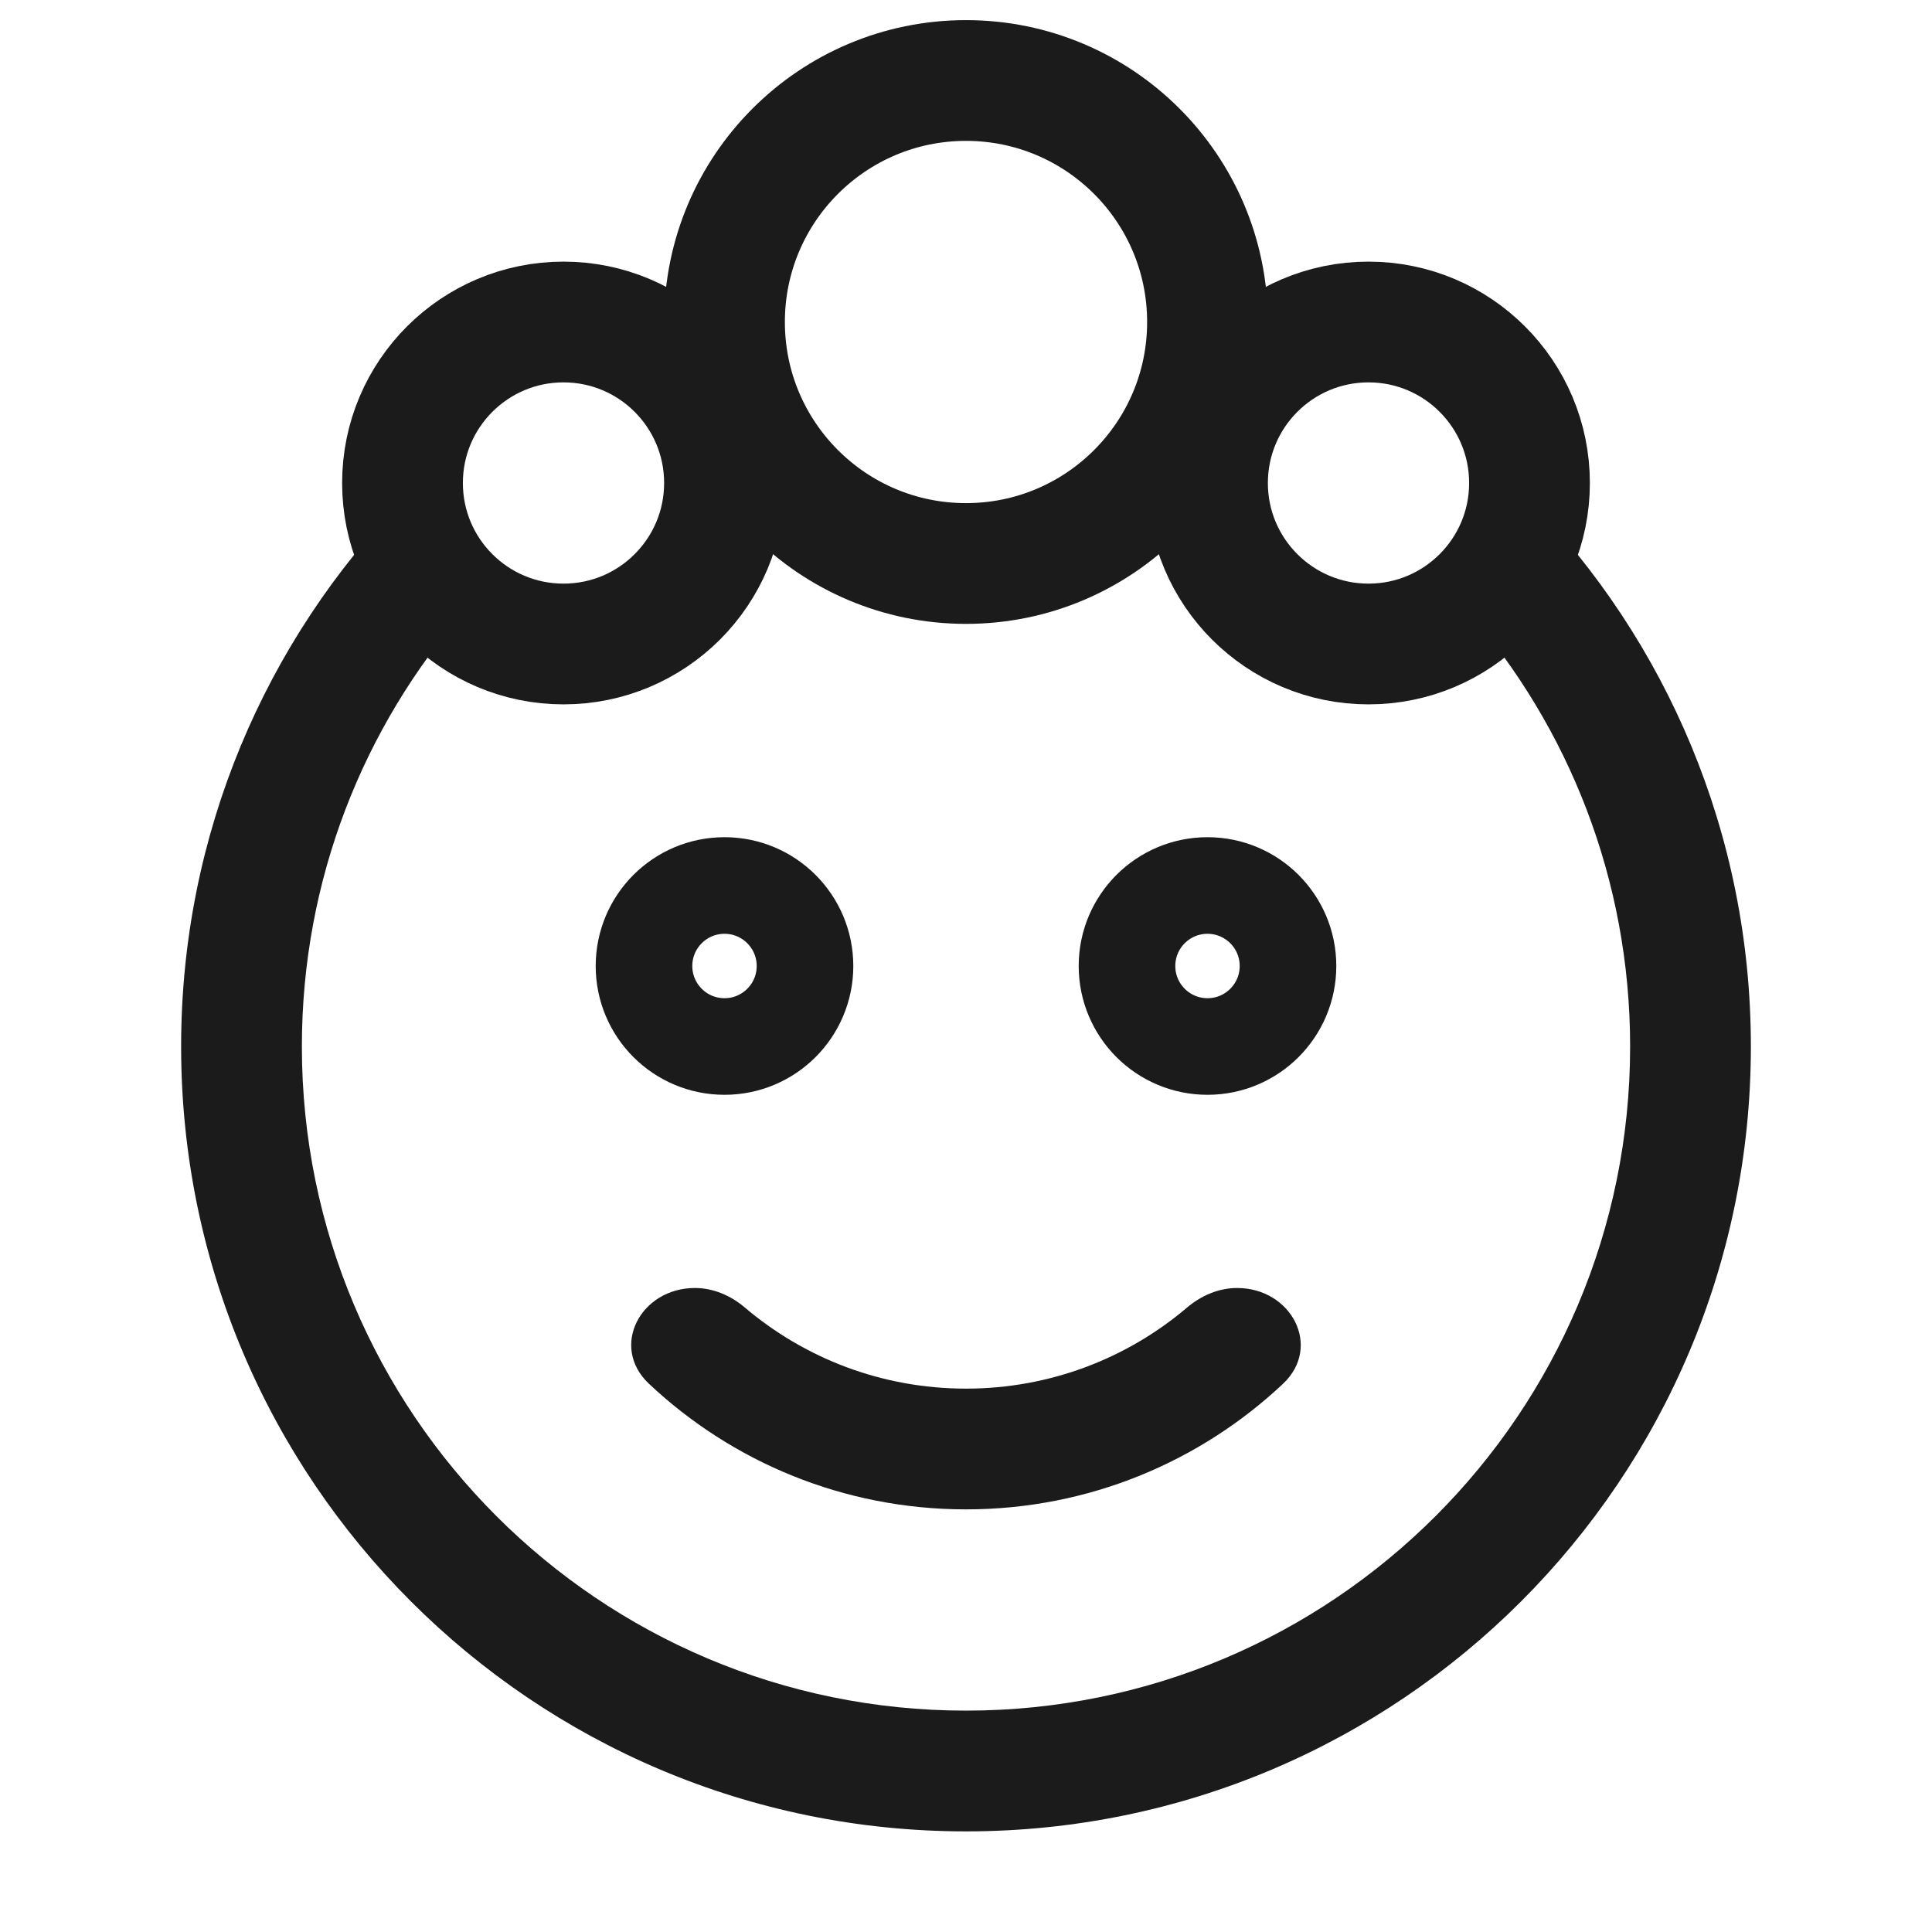 <svg width="24" height="24" viewBox="0 0 24 24" fill="none" xmlns="http://www.w3.org/2000/svg">
<circle cx="9" cy="12" r="1" stroke="#1B1B1B" stroke-width="1.2"/>
<circle cx="7" cy="6" r="2" stroke="#1B1B1B" stroke-width="1.5"/>
<circle cx="12" cy="4" r="3" stroke="#1B1B1B" stroke-width="1.5"/>
<circle cx="17" cy="6" r="2" stroke="#1B1B1B" stroke-width="1.5"/>
<path fill-rule="evenodd" clip-rule="evenodd" d="M14.743 5.217C14.908 4.845 15 4.433 15 4C15 3.904 14.995 3.809 14.987 3.716C15.392 3.846 15.785 4.002 16.165 4.182C15.67 4.41 15.284 4.834 15.106 5.355C14.987 5.306 14.865 5.26 14.743 5.217ZM9.257 5.217C9.092 4.845 9 4.433 9 4C9 3.904 9.004 3.809 9.013 3.716C8.608 3.846 8.215 4.002 7.835 4.182C8.33 4.41 8.716 4.834 8.894 5.355C9.013 5.306 9.135 5.26 9.257 5.217ZM5.777 7.583C5.355 7.256 5.067 6.763 5.01 6.202C3.302 7.959 2.25 10.356 2.25 13C2.25 18.385 6.615 22.75 12 22.75C17.385 22.75 21.75 18.385 21.75 13C21.75 10.356 20.698 7.959 18.99 6.202C18.933 6.763 18.645 7.256 18.223 7.583C19.485 9.032 20.25 10.927 20.25 13C20.25 17.556 16.556 21.25 12 21.25C7.444 21.25 3.75 17.556 3.75 13C3.75 10.927 4.515 9.032 5.777 7.583Z" fill="#1B1B1B"/>
<circle cx="15" cy="12" r="1" stroke="#1B1B1B" stroke-width="1.2"/>
<path fill-rule="evenodd" clip-rule="evenodd" d="M8.632 16C7.958 16 7.571 16.728 8.062 17.19C9.09 18.157 10.476 18.75 12 18.75C13.524 18.75 14.909 18.157 15.938 17.19C16.428 16.728 16.041 16 15.368 16C15.139 16 14.922 16.094 14.747 16.242C14.007 16.871 13.047 17.25 12 17.25C10.952 17.25 9.993 16.871 9.252 16.242C9.078 16.094 8.861 16 8.632 16Z" fill="#1B1B1B"/>
</svg>
